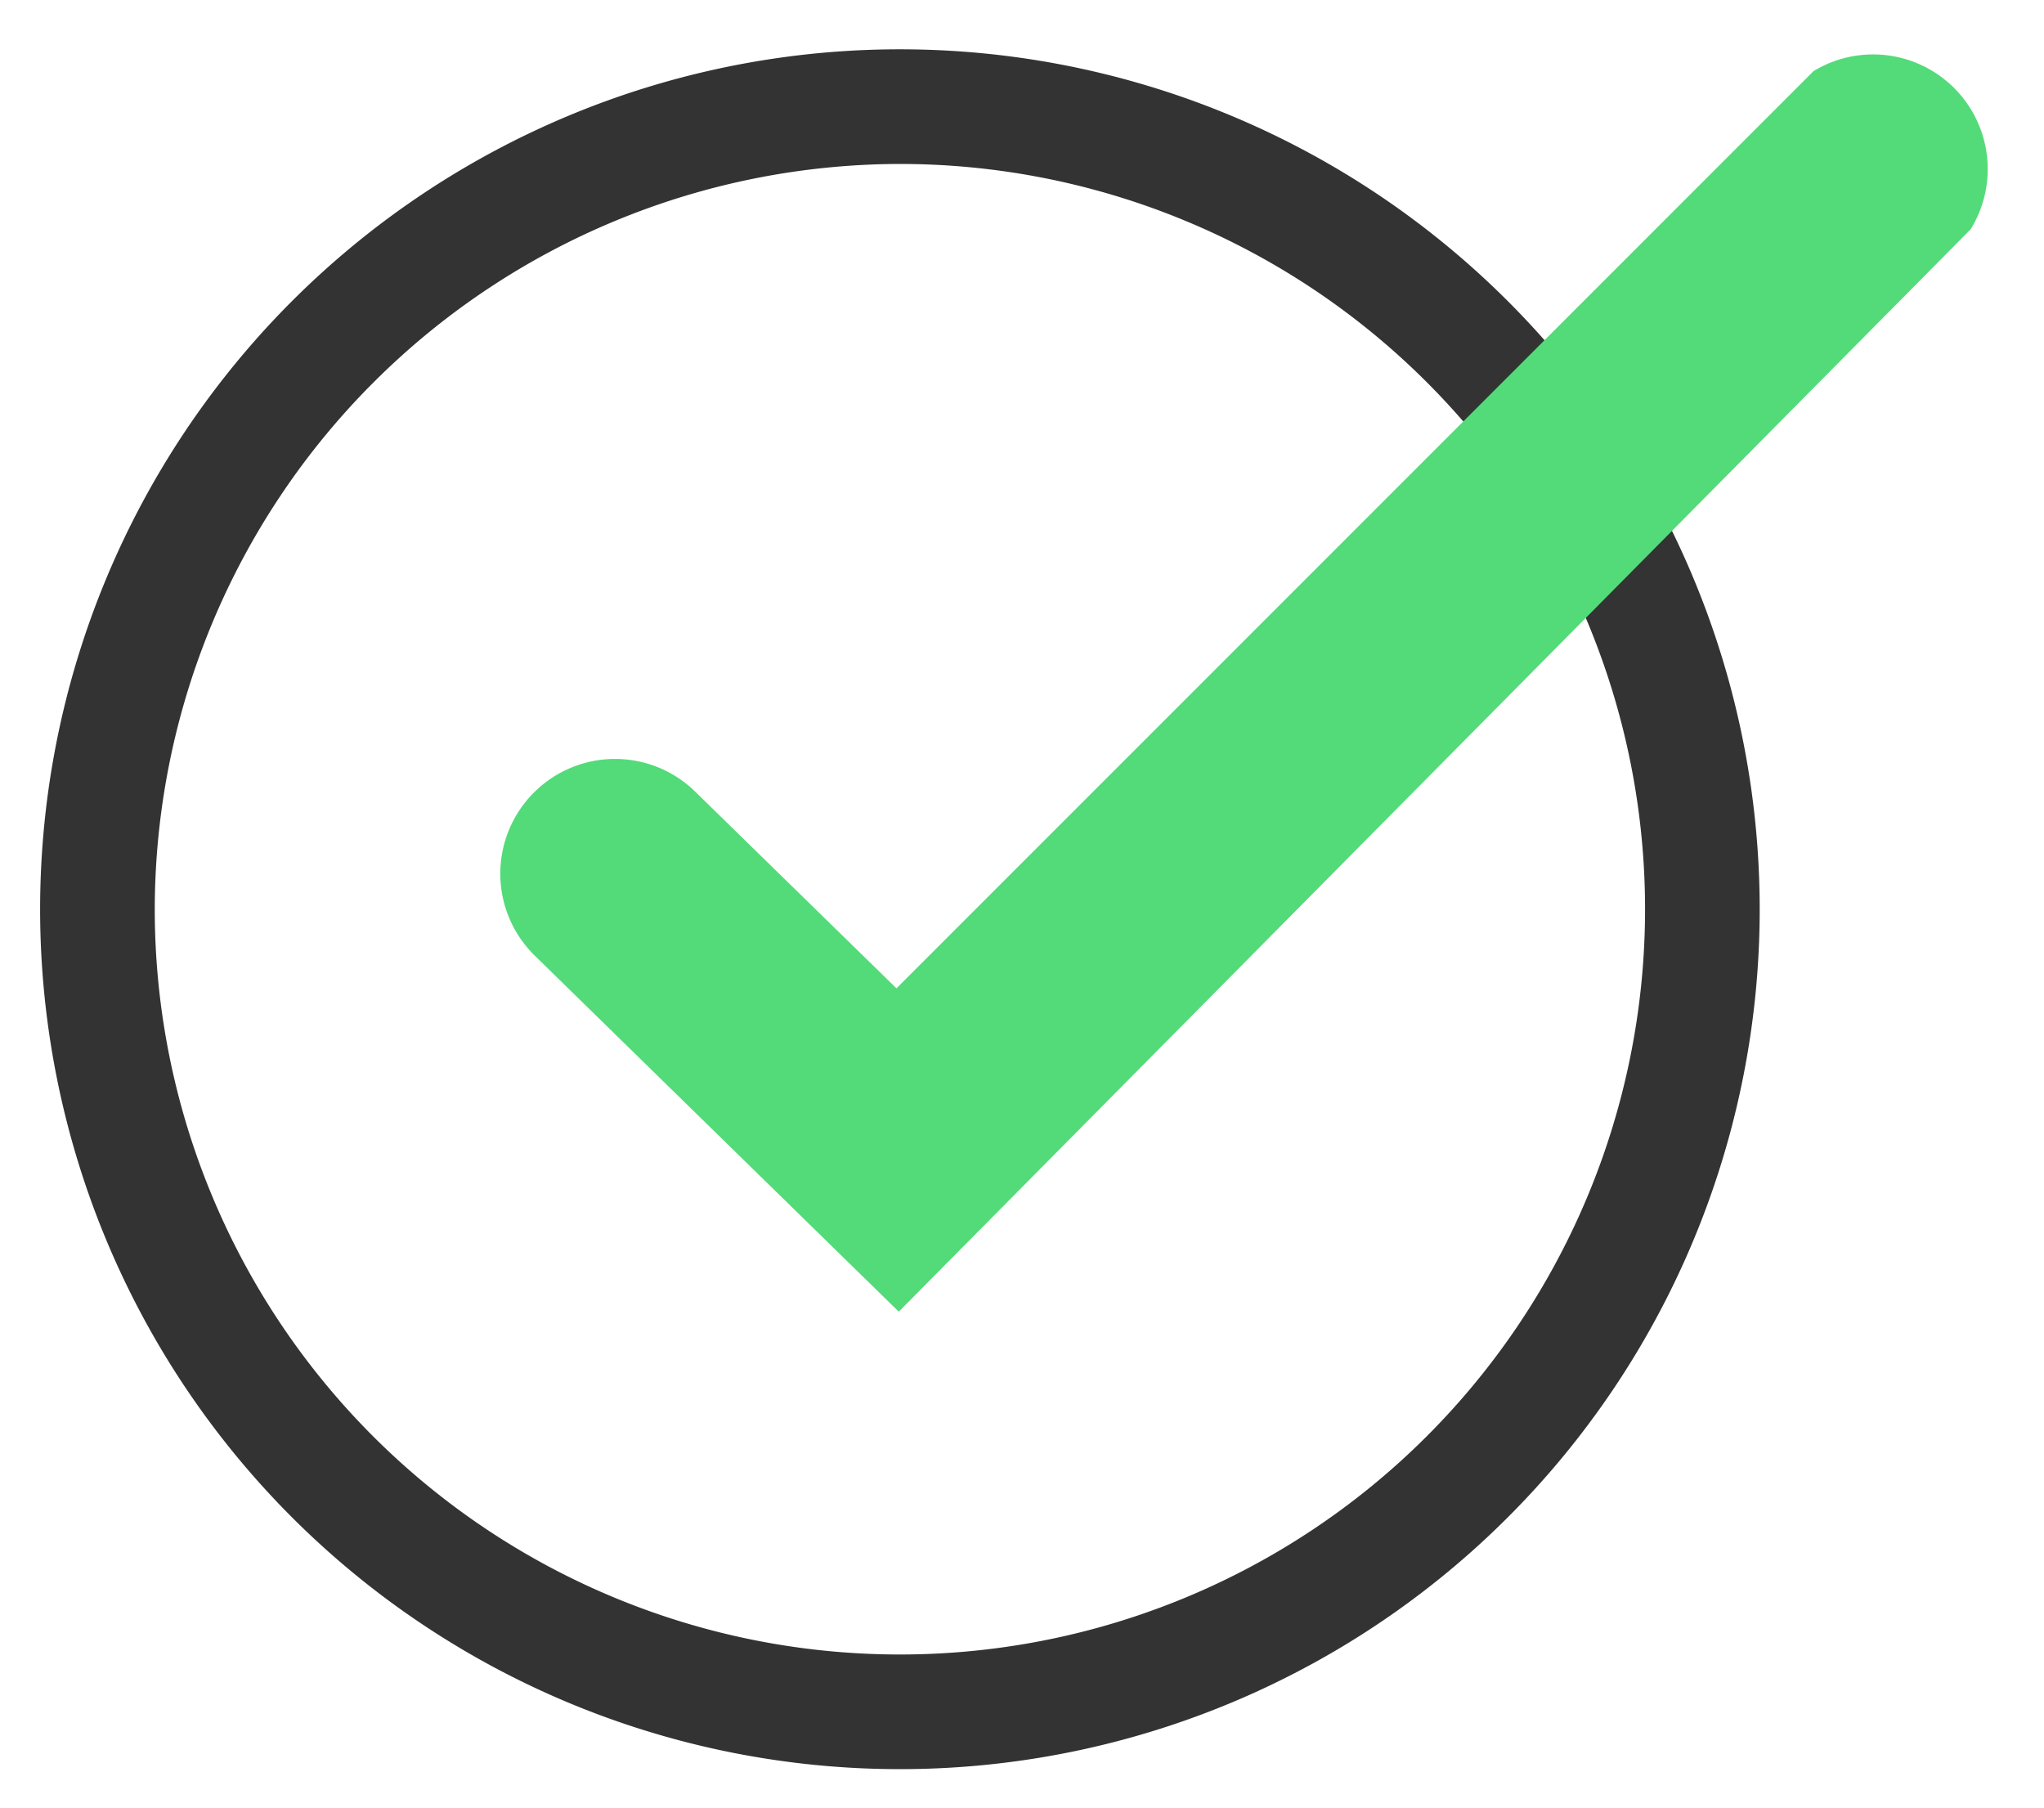 <svg id="Layer_1" data-name="Layer 1" xmlns="http://www.w3.org/2000/svg" viewBox="0 0 17.83 15.77"><defs><style>.cls-1{fill:#333;}.cls-2{fill:#52db78;}</style></defs><title>Artboard 28 copy</title><path class="cls-1" d="M7.85,1.43a6.5,6.5,0,1,1-6.5,6.5,6.51,6.51,0,0,1,6.5-6.5m0-1a7.5,7.5,0,1,0,7.5,7.5A7.5,7.5,0,0,0,7.85.43Z"/><path class="cls-2" d="M7.84,11.44,4.66,8.33a1,1,0,0,1,0-1.42,1,1,0,0,1,1.41,0L7.82,8.62l8-8A1,1,0,0,1,17.19,2Z"/></svg>